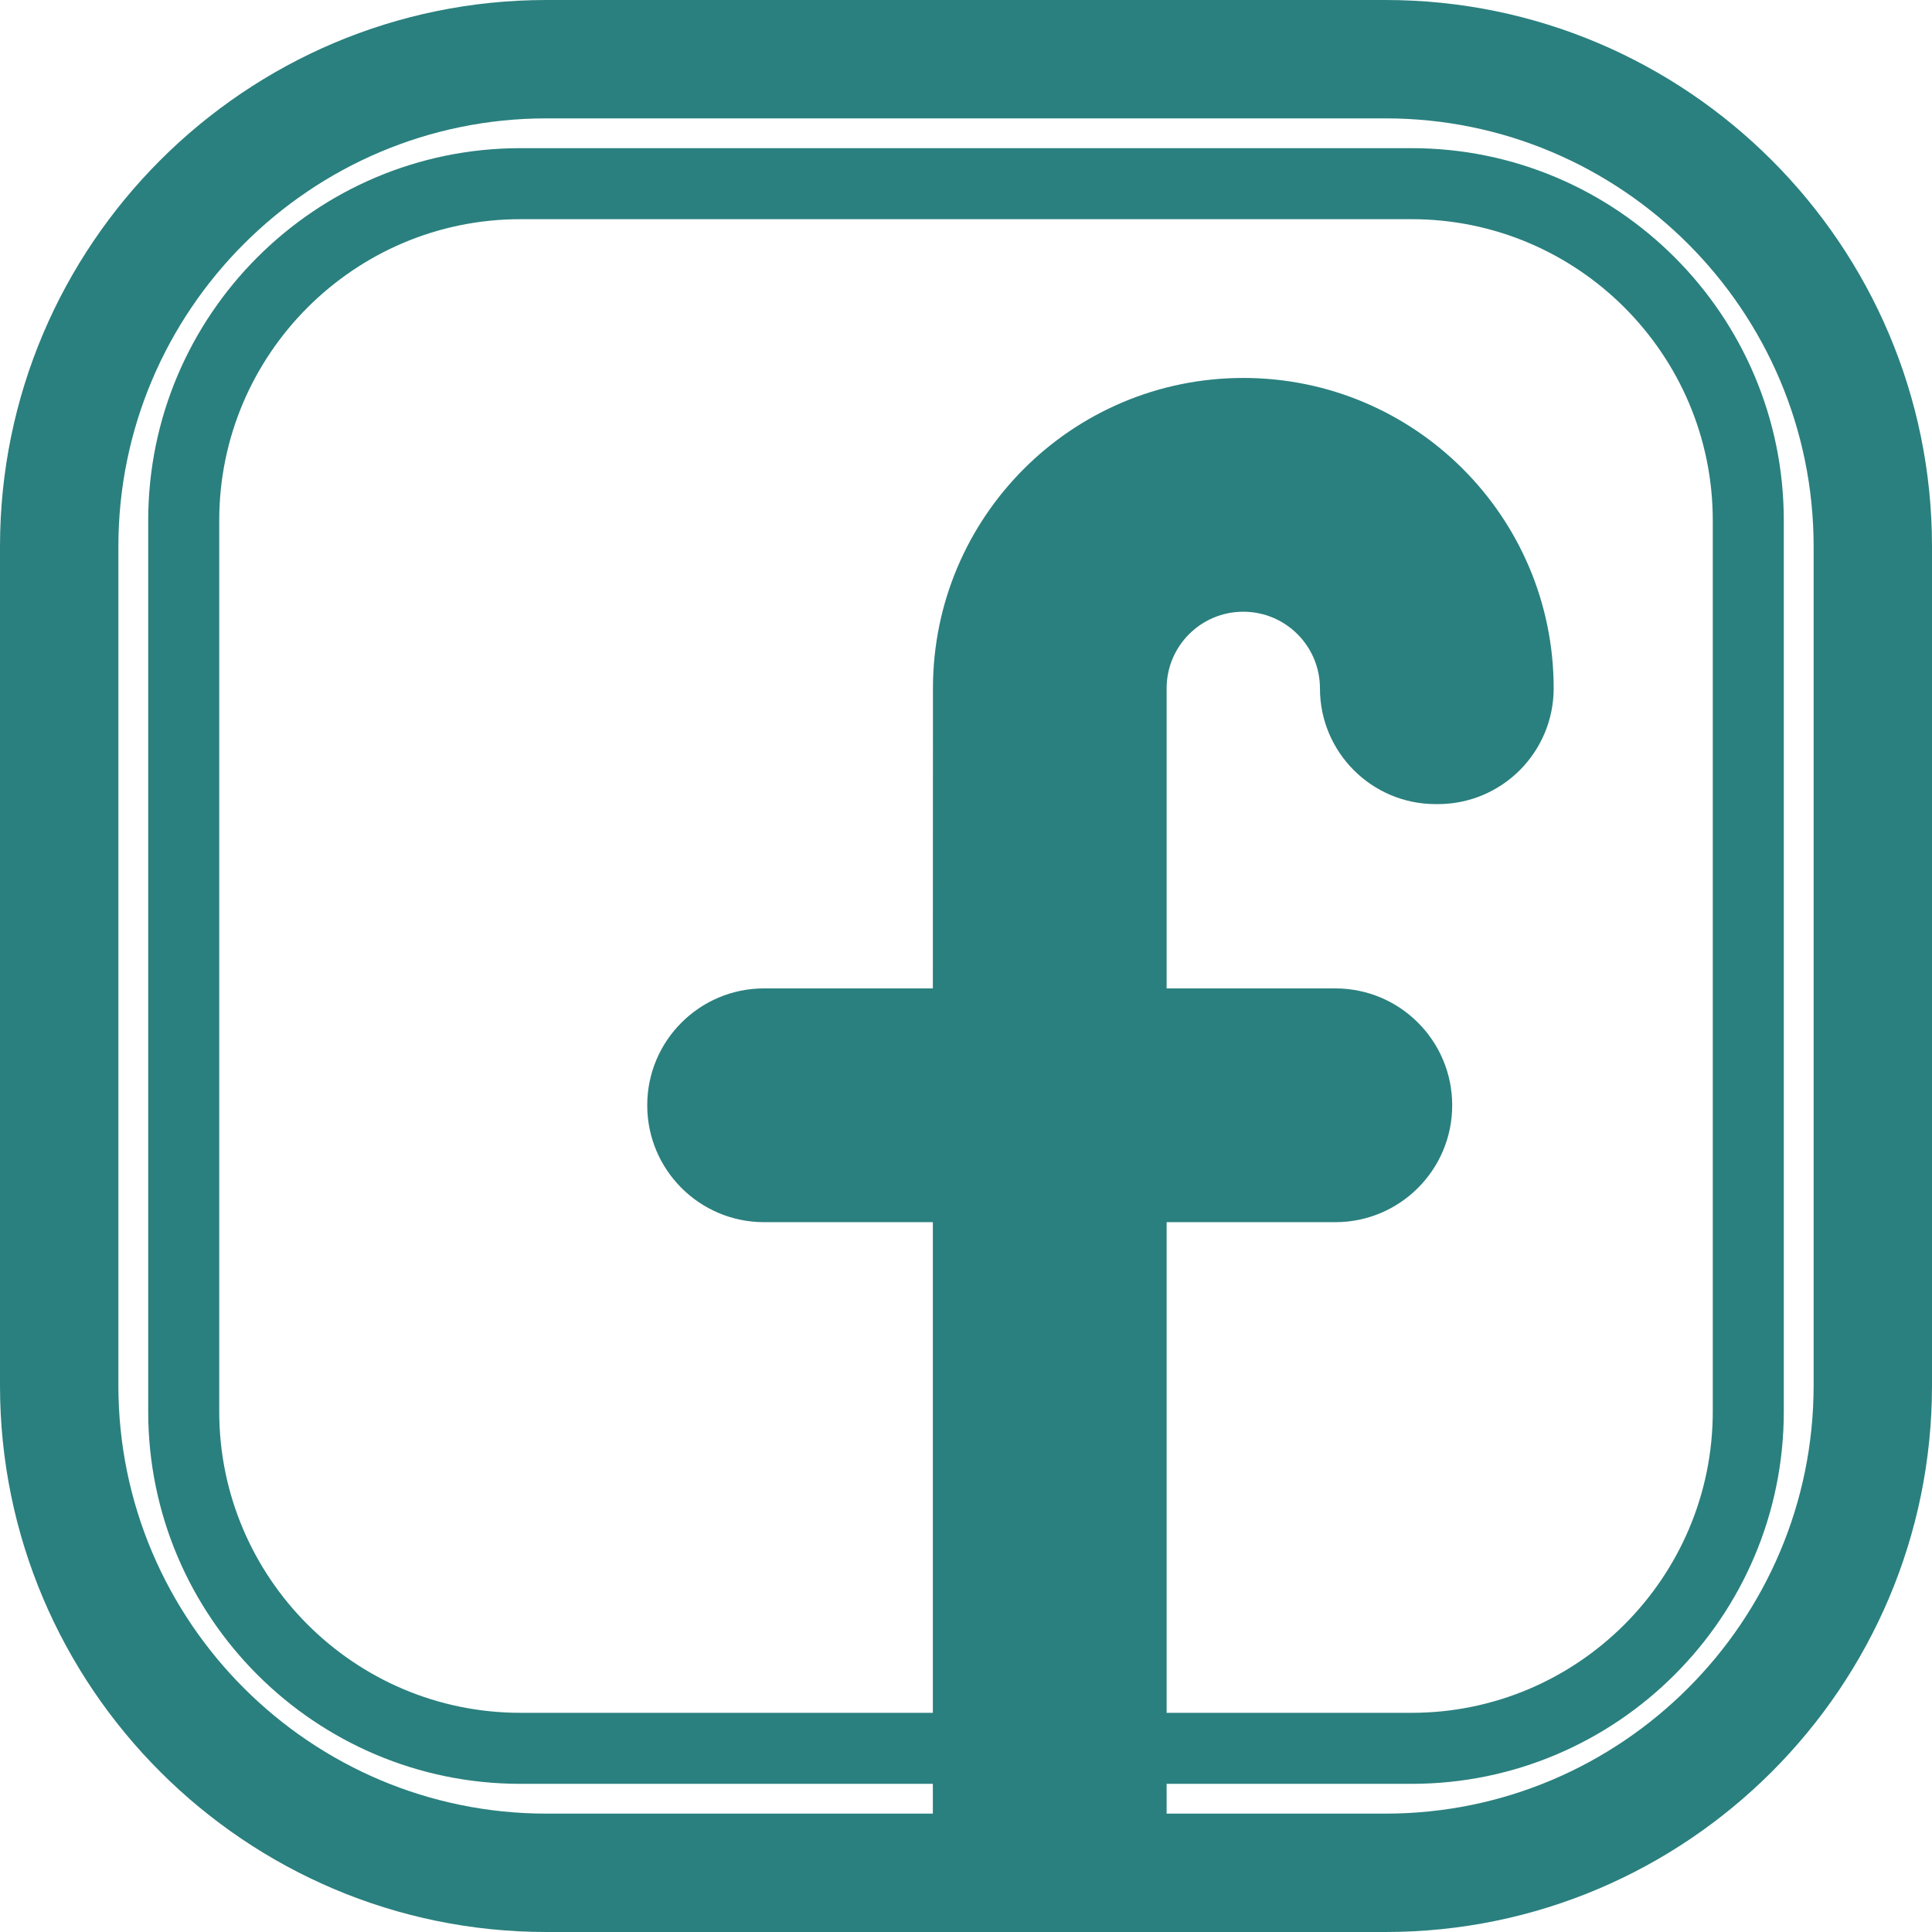 <?xml version="1.0" encoding="UTF-8"?><svg id="c" xmlns="http://www.w3.org/2000/svg" viewBox="0 0 408.02 408.02"><defs><style>.g{fill:#2a807e;}</style></defs><path id="d" class="g" d="m292.62,0H115.4C51.77,0,0,51.77,0,115.41v177.21C0,356.25,51.77,408.02,115.4,408.02h177.22c63.63,0,115.4-51.77,115.4-115.4V115.41c0-63.64-51.77-115.41-115.4-115.41Zm-95.59,145.34l-.02,63.4h-35.64c-13.63,0-24.68,11.05-24.68,24.68v.01c0,13.63,11.05,24.68,24.68,24.68h35.64v103.62h-87.11c-35.07,0-63.6-28.54-63.6-63.61V109.9c0-35.07,28.53-63.61,63.6-63.61h188.22c35.07,0,63.6,28.54,63.6,63.61v188.22c0,35.07-28.53,63.61-63.6,63.61h-51.74v-103.62h35.62c13.64,0,24.69-11.05,24.69-24.68v-.01c0-13.63-11.05-24.68-24.69-24.68h-35.62v-63.36c0-4.47,1.81-8.52,4.74-11.45s6.98-4.74,11.45-4.74c8.94,0,16.19,7.25,16.19,16.19,0,13.5,10.94,24.44,24.44,24.44h.46c6.76,0,12.87-2.74,17.3-7.16,4.42-4.43,7.16-10.54,7.16-17.3,0-18.1-7.33-34.48-19.19-46.34-11.86-11.86-28.25-19.2-46.35-19.2-36.19,0-65.53,29.33-65.55,65.52Zm185.99,147.28c0,49.84-40.56,90.4-90.4,90.4h-46.24v-6.29h51.74c43.34,0,78.6-35.27,78.6-78.61V109.9c0-43.34-35.26-78.61-78.6-78.61H109.9c-43.34,0-78.6,35.27-78.6,78.61v188.22c0,43.34,35.26,78.61,78.6,78.61h87.11v6.29h-81.61c-49.84,0-90.4-40.56-90.4-90.4V115.41c0-49.85,40.56-90.41,90.4-90.41h177.22c49.84,0,90.4,40.56,90.4,90.41v177.21Z"/></svg>